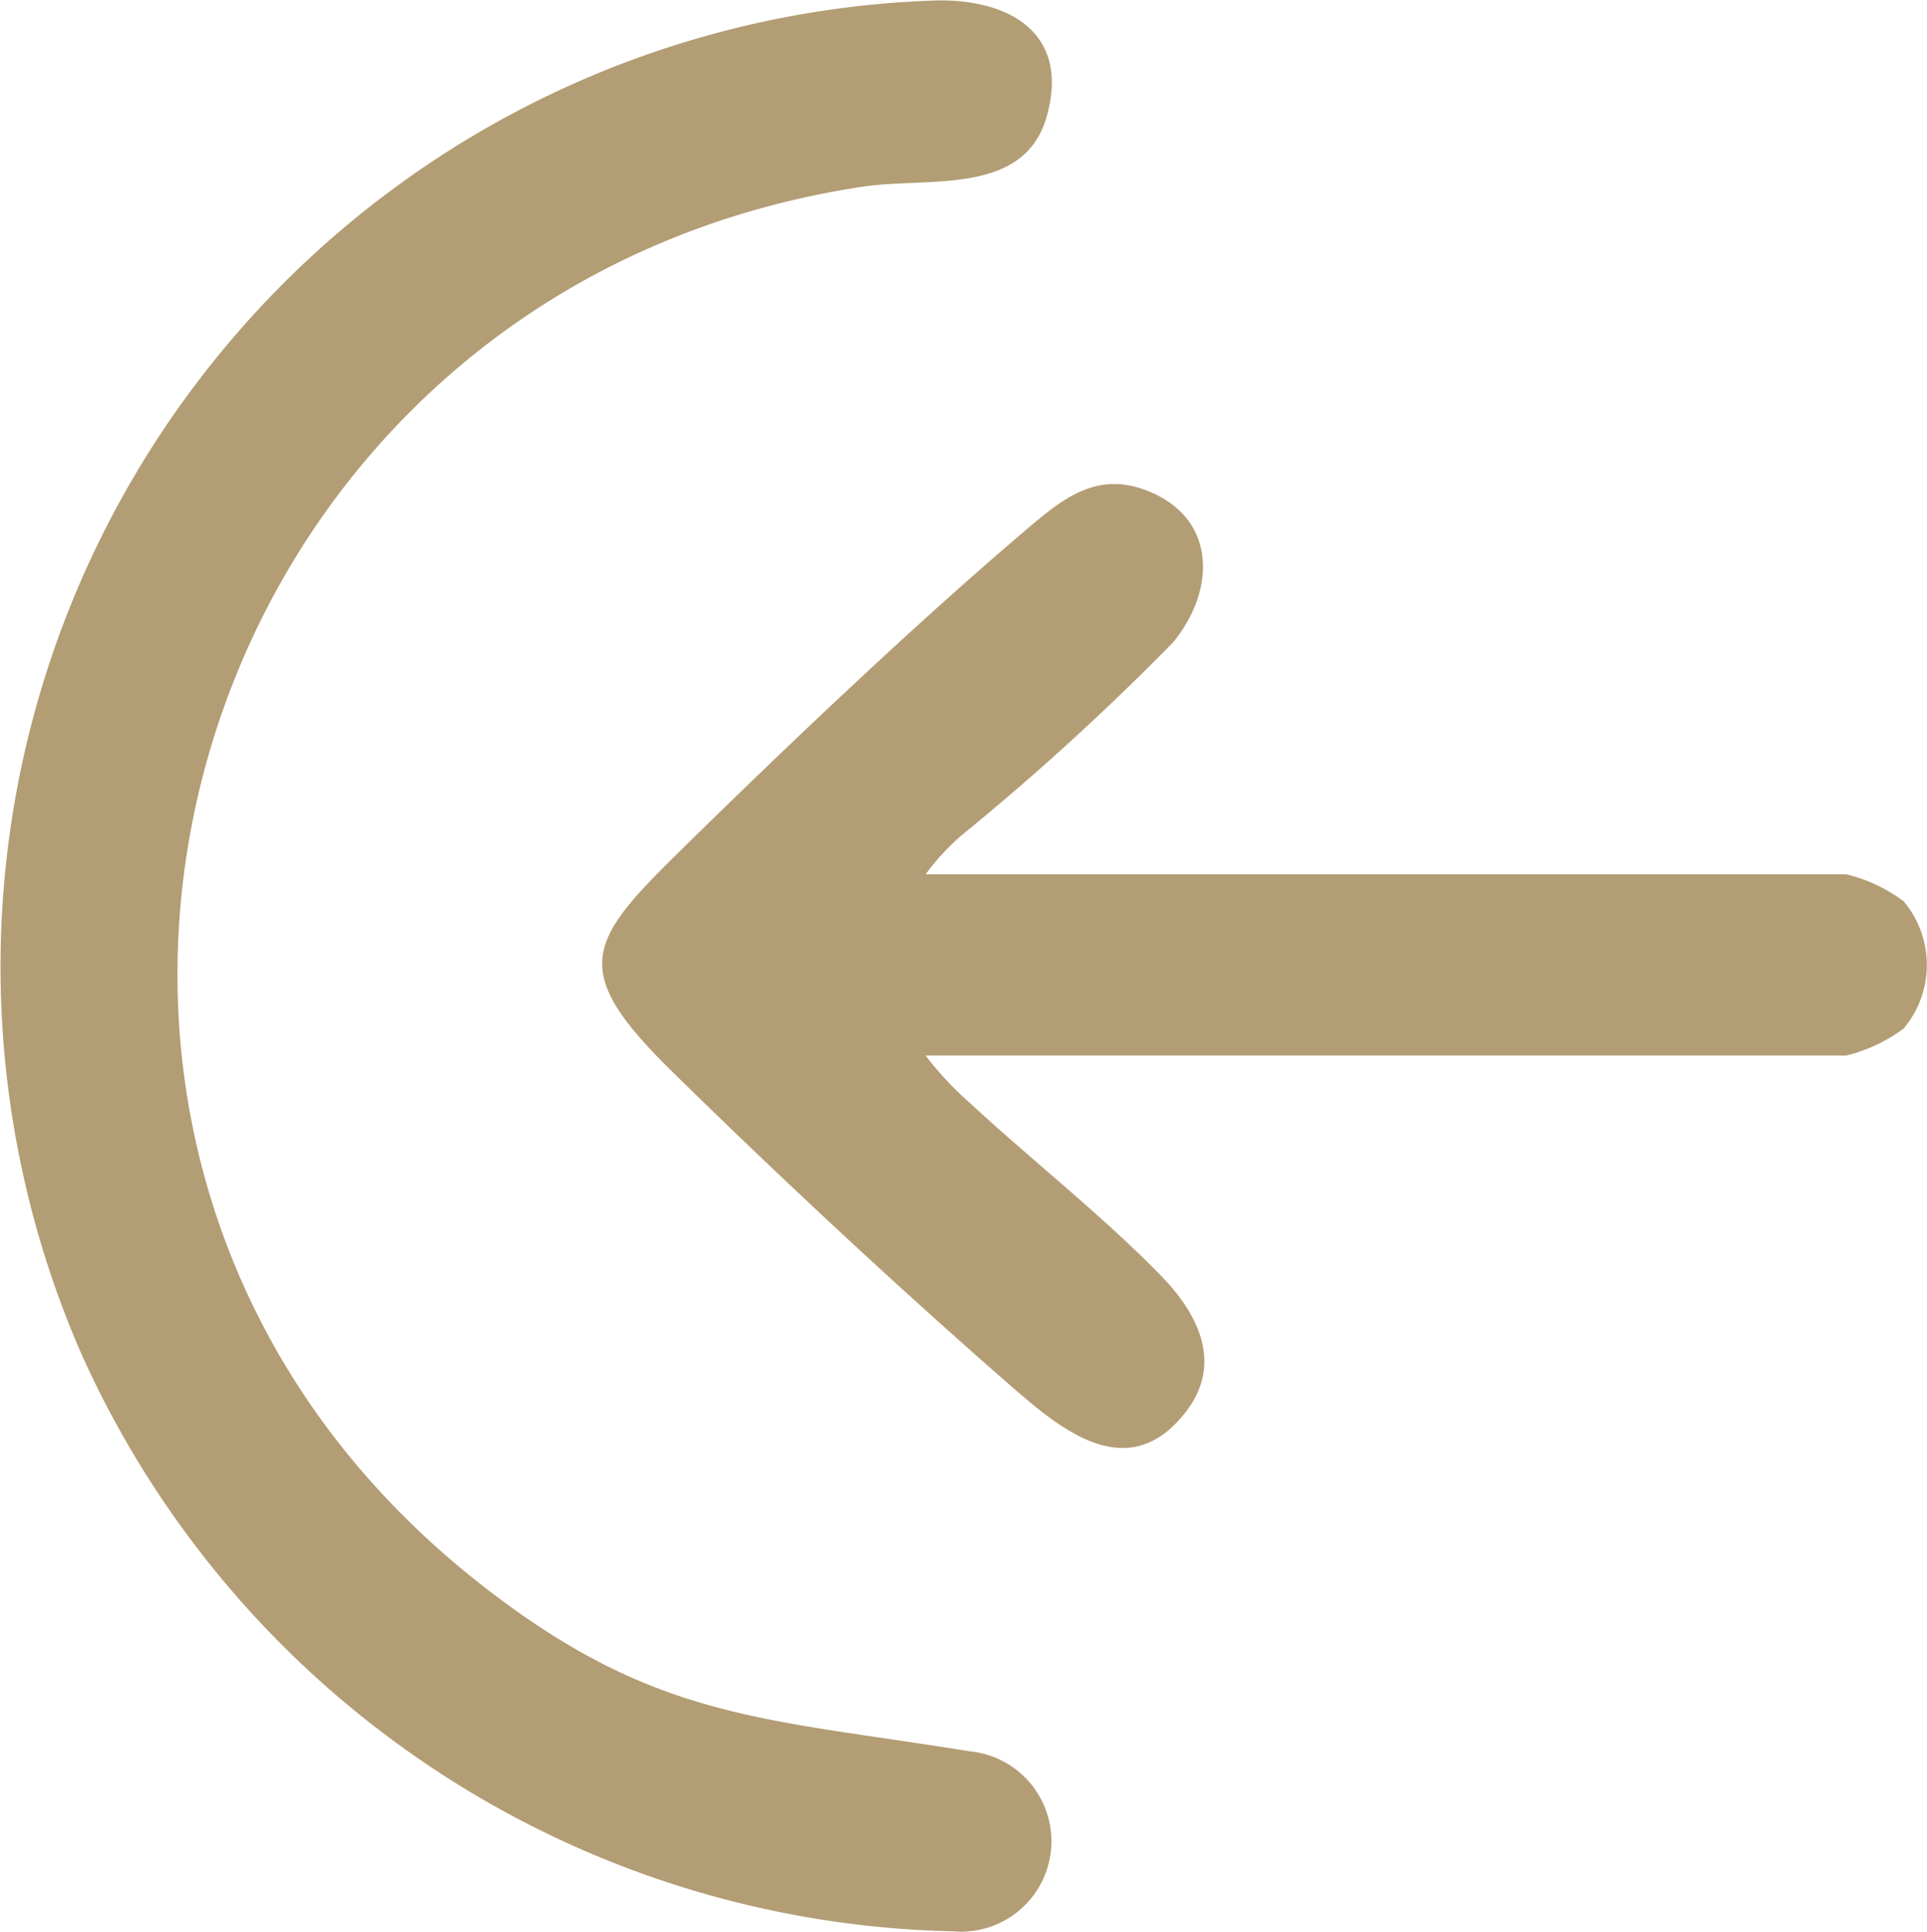<svg id="Login_Icon" xmlns="http://www.w3.org/2000/svg" xmlns:xlink="http://www.w3.org/1999/xlink" width="20.349" height="20.396" viewBox="0 0 25.349 25.396">
  <defs>
    <clipPath id="clip-path">
      <rect id="Rectangle_38527" data-name="Rectangle 38527" width="25.349" height="25.396" fill="#b39d74"/>
    </clipPath>
  </defs>
  <g id="Group_108231" data-name="Group 108231" clip-path="url(#clip-path)">
    <path id="Path_67931" data-name="Path 67931" d="M12.319,0c.979-.018,1.758.444,1.449,1.53-.3,1.045-1.552.79-2.416.919C2.305,3.811-.911,15.09,6.261,20.781c2.319,1.84,3.743,1.8,6.49,2.246a1.189,1.189,0,1,1-.218,2.368,12.866,12.866,0,0,1-11.465-7.6A12.716,12.716,0,0,1,12.319,0" transform="translate(0 0)" fill="#b39d74"/>
    <path id="Path_67932" data-name="Path 67932" d="M54.045,45.068H66.156a2.083,2.083,0,0,1,.756.356,1.3,1.3,0,0,1,0,1.671,2.077,2.077,0,0,1-.756.356H54.045a4.214,4.214,0,0,0,.555.6c.814.755,1.78,1.513,2.545,2.3.494.508.826,1.17.3,1.817-.761.943-1.644.181-2.293-.384-1.462-1.275-3.106-2.806-4.488-4.168-1.315-1.3-1.05-1.676.159-2.863,1.367-1.343,3.037-2.932,4.488-4.168.51-.434.966-.84,1.669-.554.9.367.882,1.305.32,1.987a33.681,33.681,0,0,1-2.783,2.538,3.141,3.141,0,0,0-.475.517" transform="translate(-41.869 -33.575)" fill="#b39d74"/>
  </g>
</svg>
